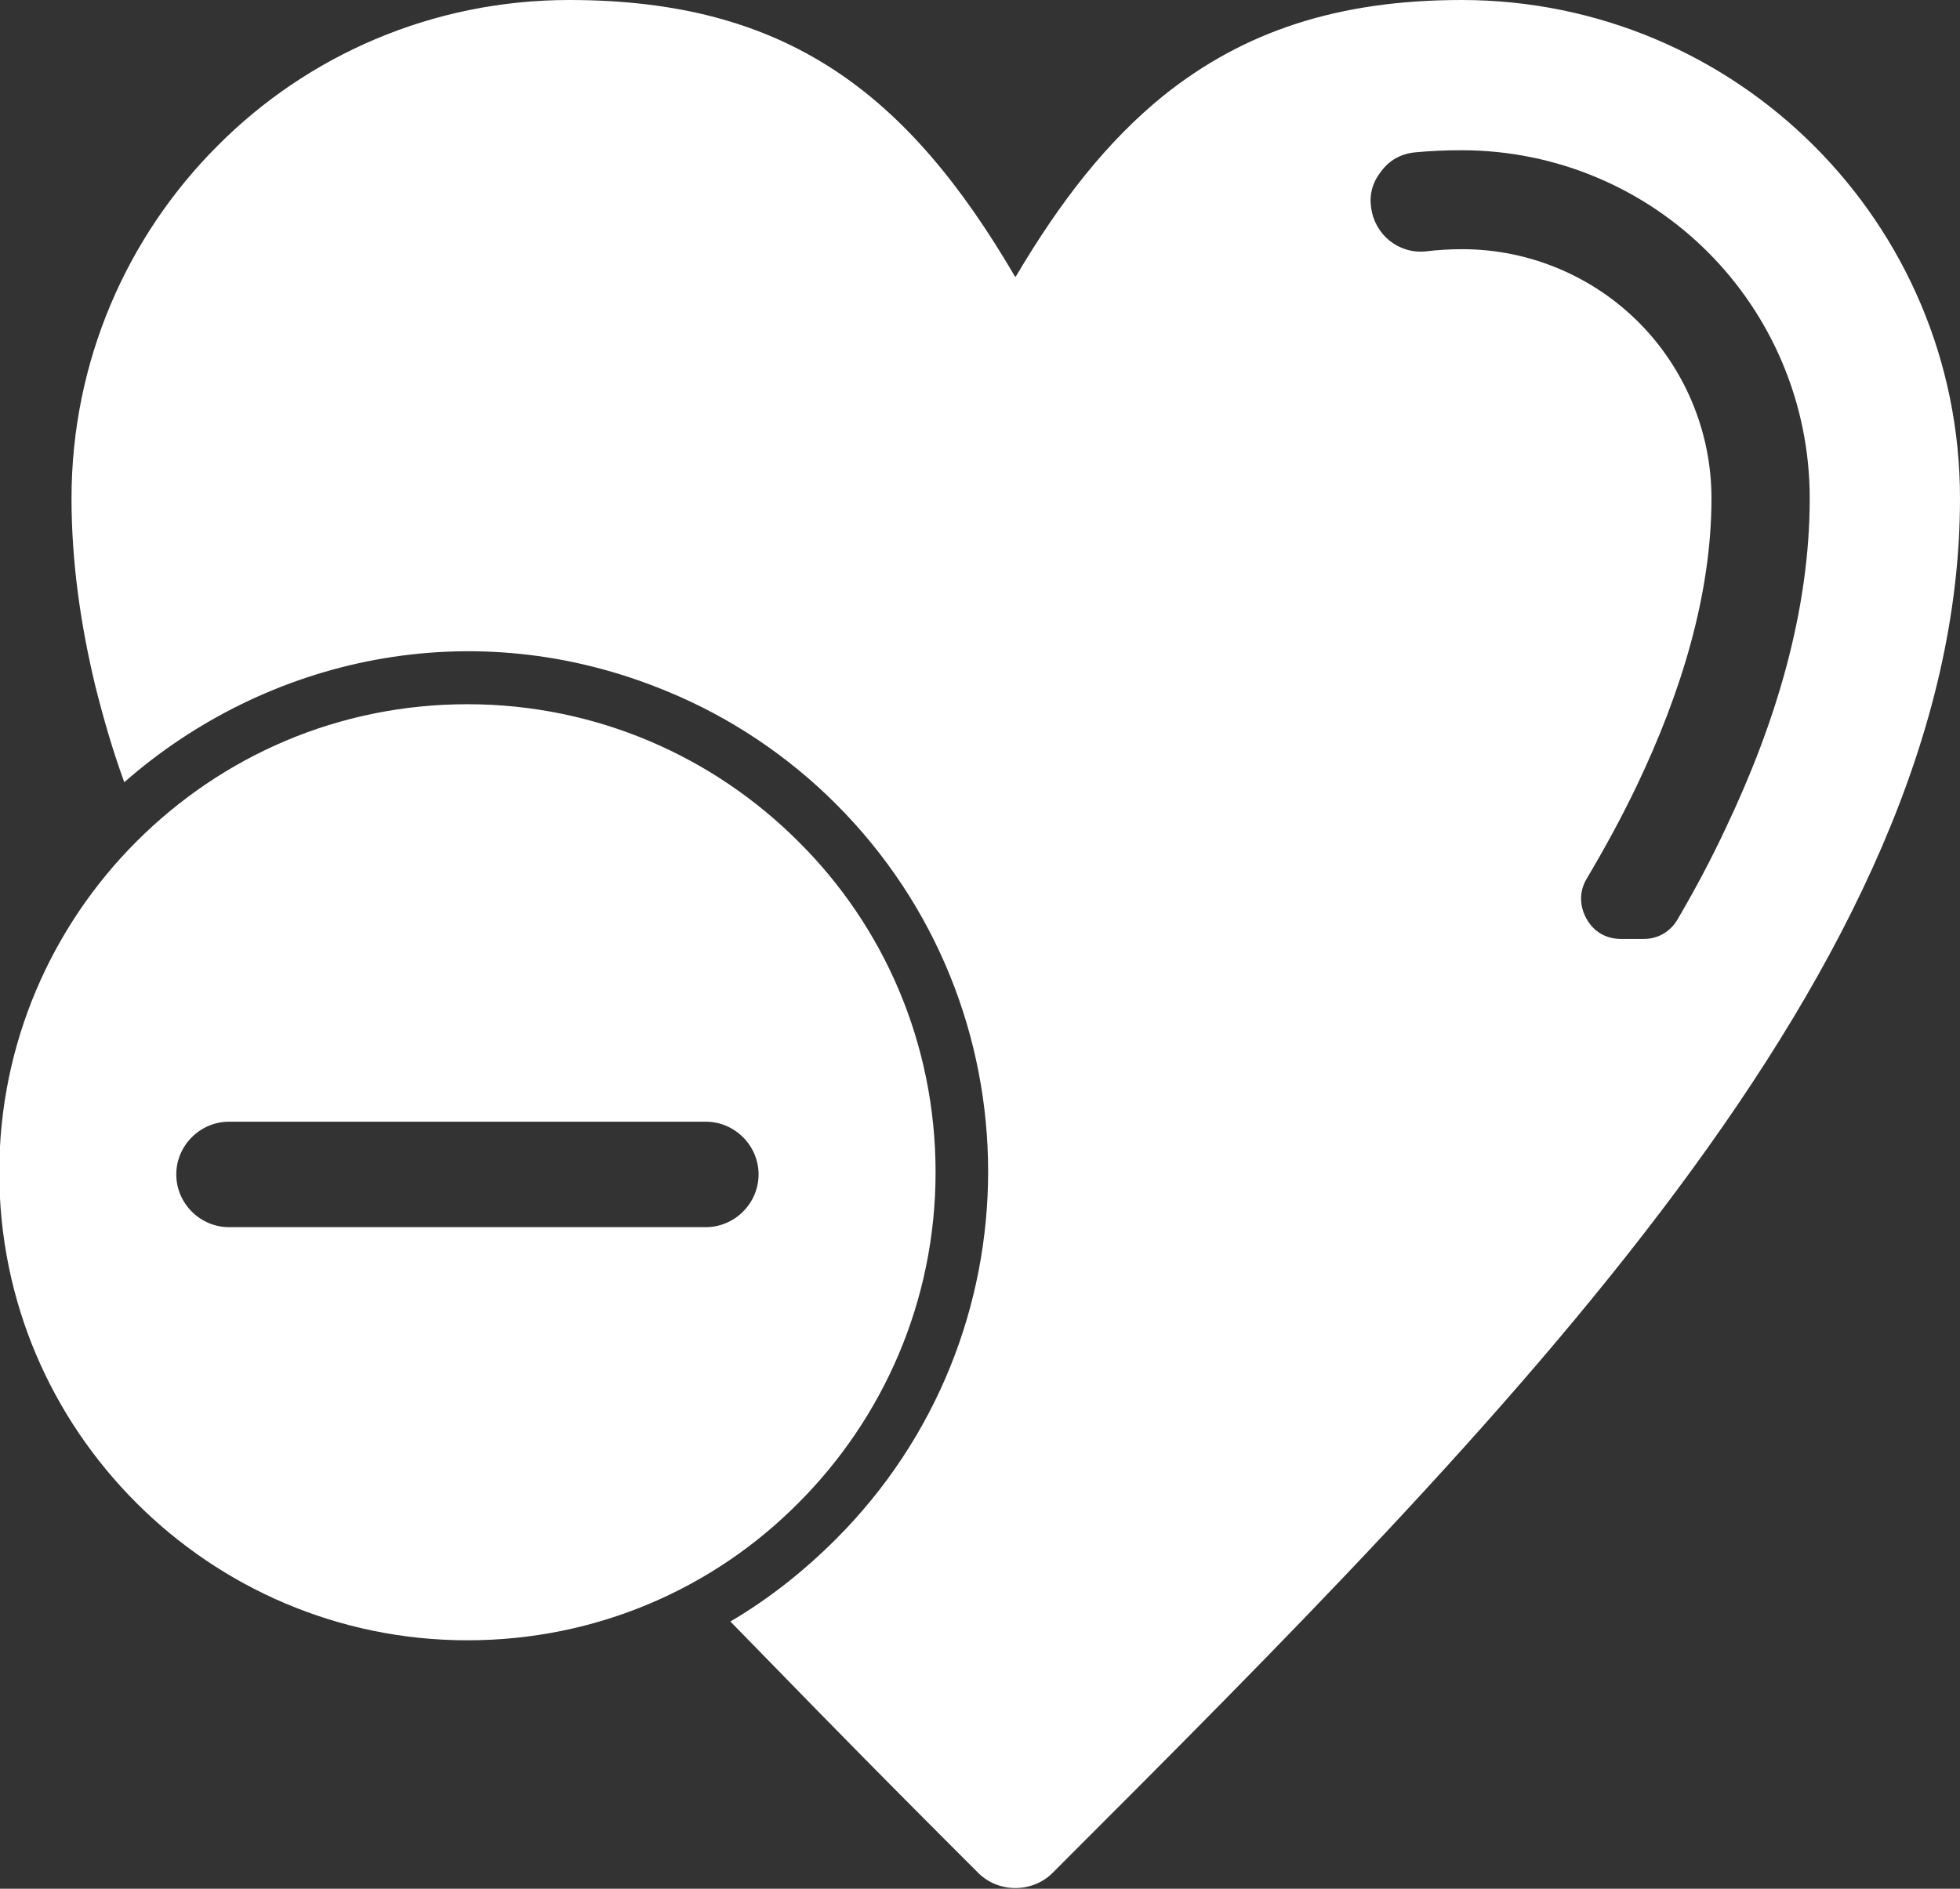 <?xml version="1.0" encoding="UTF-8"?>
<svg id="Layer_2" data-name="Layer 2" xmlns="http://www.w3.org/2000/svg" viewBox="0 0 27.13 26.15">
  <rect x="0" y="0" width="27.13" height="26.15" fill="#333333" stroke="none"/>
  <defs>
    <style>
      .cls-1 {
        fill: #fff;
        fill-rule: evenodd;
      }
    </style>
  </defs>
  <g id="Layer_1-2" data-name="Layer 1">
    <path class="cls-1" d="M14.06,3.83c.62-1.05,1.27-1.88,2.05-2.51,1.1-.88,2.4-1.32,4.12-1.32,1.9,0,3.63.77,4.88,2.02,1.25,1.25,2.02,2.97,2.02,4.88,0,6.47-6.28,12.75-12.56,19.03-.28.28-.75.28-1.03,0-.65-.65-1.3-1.3-2.21-2.23-.41-.42-.82-.84-1.22-1.25.51-.3,1-.68,1.46-1.14h0c2.81-2.81,2.81-7.37,0-10.18h0c-.66-.66-1.46-1.2-2.34-1.56-2.7-1.12-5.55-.46-7.51,1.26-.16-.44-.29-.89-.4-1.33-.21-.87-.33-1.74-.33-2.6,0-1.9.77-3.63,2.02-4.88C4.25.77,5.98,0,7.88,0c3,0,4.68,1.28,6.17,3.83h0ZM3.17,16.99h6.6c.4,0,.73-.33.73-.73s-.33-.73-.73-.73H3.17c-.4,0-.73.33-.73.73s.33.73.73.73h0ZM11.05,11.65c-1.17-1.17-2.79-1.9-4.58-1.9s-3.4.72-4.58,1.9c-1.17,1.17-1.9,2.79-1.9,4.58s.72,3.4,1.9,4.58c1.17,1.17,2.79,1.9,4.58,1.9s3.41-.72,4.58-1.9c1.17-1.17,1.9-2.79,1.9-4.58s-.72-3.41-1.9-4.58h0ZM21.96,12.17c-.1.17-.1.37,0,.55.1.18.27.28.48.28h.31c.2,0,.37-.1.47-.27.24-.41.47-.84.67-1.27.69-1.45,1.16-3,1.16-4.56,0-1.33-.54-2.54-1.41-3.41-.87-.87-2.08-1.41-3.41-1.41-.23,0-.44.01-.65.03-.19.02-.35.11-.46.26-.12.15-.17.32-.14.51h0c.05.37.38.64.76.6.16-.02.33-.03.5-.03.95,0,1.82.39,2.44,1.01.62.62,1.01,1.49,1.01,2.44,0,1.33-.42,2.69-1.03,3.97-.21.44-.45.88-.7,1.3Z"/>
  </g>
</svg>